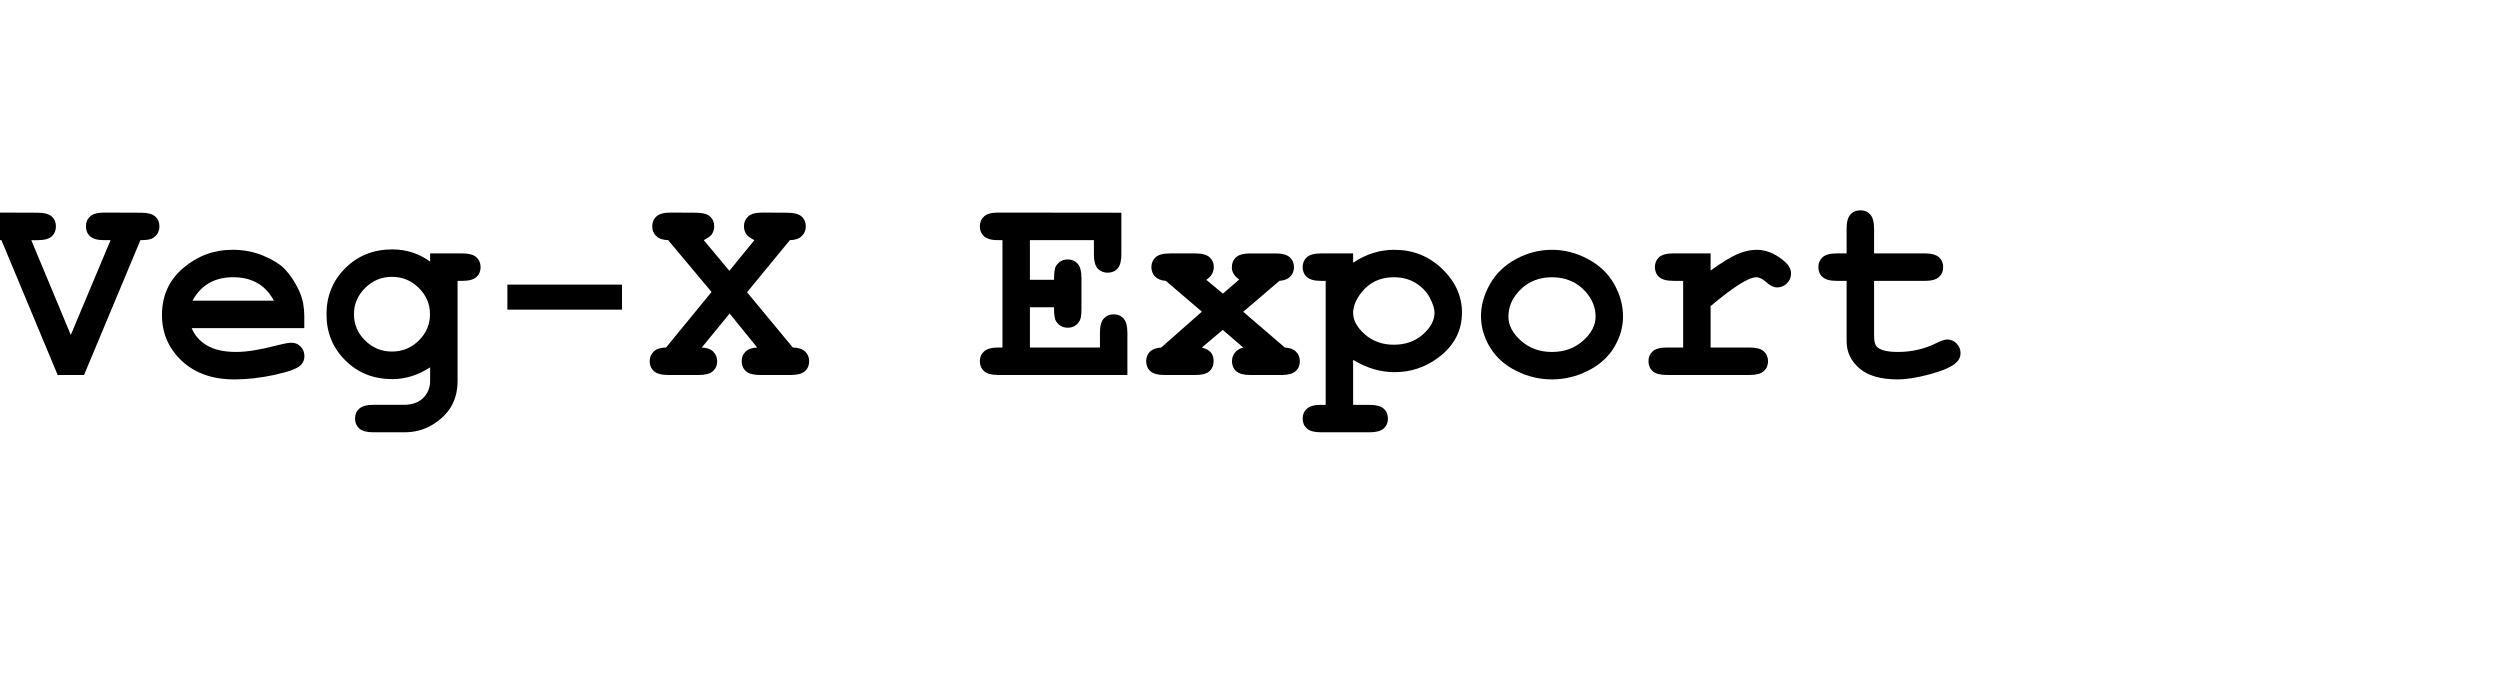 <?xml version="1.0" encoding="utf-8"?>
<!-- Generator: Adobe Illustrator 16.0.3, SVG Export Plug-In . SVG Version: 6.00 Build 0)  -->
<!DOCTYPE svg PUBLIC "-//W3C//DTD SVG 1.1//EN" "http://www.w3.org/Graphics/SVG/1.1/DTD/svg11.dtd">
<svg version="1.1" id="Layer_1" xmlns="http://www.w3.org/2000/svg" xmlns:xlink="http://www.w3.org/1999/xlink" x="0px" y="0px"
	 width="310px" height="85.167px" viewBox="0 0 310 85.167" enable-background="new 0 0 310 85.167" xml:space="preserve">
<g enable-background="new    ">
	<path d="M8.778,41.534l4.931-11.754h-0.78c-0.819,0-1.403-0.157-1.751-0.474c-0.349-0.314-0.523-0.728-0.523-1.236
		s0.174-0.922,0.523-1.236c0.349-0.316,0.932-0.474,1.751-0.474l4.565,0.017c0.819,0,1.403,0.155,1.751,0.465
		s0.523,0.72,0.523,1.229c0,0.608-0.266,1.09-0.797,1.444c-0.255,0.177-0.775,0.266-1.561,0.266l-6.989,16.718H7.151L0.178,29.78
		c-0.797,0-1.323-0.089-1.577-0.266c-0.531-0.343-0.797-0.824-0.797-1.444c0-0.509,0.174-0.922,0.523-1.236
		c0.349-0.316,0.932-0.474,1.751-0.474l4.599,0.017c0.808,0,1.386,0.155,1.735,0.465s0.523,0.72,0.523,1.229
		s-0.172,0.922-0.515,1.236c-0.343,0.316-0.924,0.474-1.743,0.474H3.88L8.778,41.534z"/>
	<path d="M37.731,40.687H23.769c0.354,0.886,0.982,1.6,1.884,2.142c0.902,0.542,2.122,0.813,3.661,0.813
		c1.262,0,2.938-0.271,5.03-0.813c0.863-0.222,1.461-0.332,1.793-0.332c0.454,0,0.835,0.16,1.146,0.481
		c0.31,0.321,0.465,0.725,0.465,1.212c0,0.442-0.166,0.819-0.498,1.129c-0.443,0.409-1.522,0.8-3.237,1.171
		c-1.716,0.37-3.365,0.556-4.947,0.556c-2.723,0-4.9-0.77-6.533-2.308c-1.633-1.538-2.449-3.431-2.449-5.678
		c0-2.391,0.882-4.336,2.648-5.836c1.765-1.499,3.799-2.249,6.101-2.249c1.383,0,2.653,0.243,3.81,0.73
		c1.156,0.487,2.017,1.013,2.582,1.577c0.797,0.819,1.455,1.832,1.976,3.038c0.354,0.841,0.531,1.815,0.531,2.922V40.687z
		 M33.962,37.284c-0.521-0.974-1.201-1.702-2.042-2.183c-0.841-0.482-1.843-0.723-3.005-0.723c-1.151,0-2.147,0.24-2.988,0.723
		c-0.841,0.48-1.527,1.209-2.059,2.183H33.962z"/>
	<path d="M53.336,32.436v-1.013h3.984c0.819,0,1.403,0.158,1.751,0.473c0.349,0.316,0.523,0.729,0.523,1.237
		c0,0.498-0.174,0.905-0.523,1.22c-0.349,0.316-0.933,0.474-1.751,0.474H56.74v12.385c0,1.195-0.252,2.238-0.755,3.13
		c-0.504,0.891-1.276,1.657-2.316,2.299c-1.041,0.642-2.214,0.963-3.52,0.963h-3.852c-0.819,0-1.403-0.158-1.751-0.473
		c-0.349-0.316-0.523-0.723-0.523-1.221c0-0.509,0.174-0.922,0.523-1.236c0.349-0.316,0.932-0.474,1.751-0.474h3.752
		c1.04,0,1.848-0.282,2.424-0.847c0.575-0.564,0.863-1.278,0.863-2.142v-1.66c-0.753,0.487-1.519,0.853-2.299,1.096
		s-1.58,0.365-2.399,0.365c-2.313,0-4.25-0.772-5.811-2.315c-1.561-1.545-2.341-3.451-2.341-5.72c0-2.28,0.78-4.192,2.341-5.735
		c1.561-1.545,3.497-2.316,5.811-2.316c0.863,0,1.685,0.125,2.465,0.373C51.884,31.548,52.628,31.927,53.336,32.436z M53.32,38.96
		c0-1.251-0.462-2.335-1.386-3.254c-0.924-0.919-2.034-1.378-3.329-1.378s-2.405,0.459-3.329,1.378
		c-0.924,0.919-1.386,2.003-1.386,3.254c0,1.262,0.462,2.35,1.386,3.262c0.924,0.914,2.034,1.37,3.329,1.37s2.404-0.456,3.329-1.37
		C52.857,41.31,53.32,40.222,53.32,38.96z"/>
	<path d="M77.126,38.396H62.916v-3.104h14.211V38.396z"/>
	<path d="M92.632,36.238l5.678,6.856c0.675,0.011,1.181,0.175,1.519,0.489c0.337,0.316,0.506,0.723,0.506,1.221
		s-0.174,0.904-0.523,1.221c-0.349,0.314-0.933,0.473-1.751,0.473h-3.835c-0.808,0-1.386-0.158-1.735-0.473
		c-0.349-0.316-0.523-0.729-0.523-1.237c0-0.476,0.16-0.872,0.481-1.187c0.321-0.316,0.802-0.484,1.444-0.507l-3.42-4.217
		l-3.453,4.217c0.631,0.022,1.106,0.193,1.428,0.515c0.321,0.321,0.481,0.72,0.481,1.195c0,0.498-0.174,0.904-0.523,1.221
		c-0.349,0.314-0.933,0.473-1.751,0.473h-3.818c-0.819,0-1.403-0.158-1.751-0.473c-0.349-0.316-0.523-0.729-0.523-1.237
		c0-0.487,0.171-0.891,0.515-1.212c0.343-0.321,0.847-0.481,1.511-0.481l5.645-6.89l-5.379-6.425
		c-0.664-0.022-1.16-0.19-1.486-0.507c-0.327-0.314-0.49-0.716-0.49-1.203c0-0.509,0.174-0.922,0.523-1.236
		c0.349-0.316,0.932-0.474,1.751-0.474l3.138,0.017c0.819,0,1.403,0.155,1.751,0.465s0.523,0.72,0.523,1.229
		c0,0.376-0.111,0.72-0.332,1.029c-0.144,0.188-0.465,0.415-0.963,0.681l3.171,3.802l3.104-3.802
		c-0.498-0.266-0.819-0.492-0.963-0.681c-0.222-0.31-0.332-0.653-0.332-1.029c0-0.498,0.174-0.907,0.523-1.229
		s0.932-0.481,1.751-0.481l3.121,0.017c0.819,0,1.403,0.155,1.751,0.465s0.523,0.72,0.523,1.229c0,0.487-0.169,0.891-0.506,1.212
		c-0.338,0.321-0.828,0.487-1.469,0.498L92.632,36.238z"/>
	<path d="M127.711,38.097v4.997h8.683v-1.843c0-0.819,0.158-1.402,0.473-1.752c0.315-0.348,0.728-0.522,1.237-0.522
		c0.498,0,0.905,0.175,1.22,0.522c0.315,0.35,0.473,0.933,0.473,1.752v5.246h-16.021c-0.819,0-1.403-0.158-1.751-0.473
		c-0.349-0.316-0.523-0.729-0.523-1.237c0-0.498,0.177-0.905,0.531-1.22c0.354-0.316,0.935-0.474,1.743-0.474h0.531V29.78h-0.531
		c-0.819,0-1.403-0.157-1.751-0.474c-0.349-0.314-0.523-0.728-0.523-1.236s0.174-0.922,0.523-1.236
		c0.349-0.316,0.932-0.474,1.751-0.474l15.273,0.017v5.18c0,0.808-0.155,1.387-0.465,1.734c-0.31,0.35-0.72,0.523-1.229,0.523
		c-0.509,0-0.921-0.172-1.237-0.515s-0.473-0.924-0.473-1.743V29.78h-7.936v4.914h2.988c0-0.886,0.083-1.455,0.249-1.71
		c0.343-0.542,0.83-0.813,1.461-0.813c0.498,0,0.905,0.175,1.22,0.522c0.315,0.35,0.473,0.933,0.473,1.752v3.918
		c0,0.741-0.089,1.239-0.266,1.494c-0.354,0.521-0.83,0.78-1.428,0.78c-0.631,0-1.118-0.271-1.461-0.813
		c-0.166-0.255-0.249-0.83-0.249-1.727H127.711z"/>
	<path d="M154.158,38.662l5.163,4.433c0.62,0.033,1.085,0.208,1.395,0.522c0.311,0.316,0.465,0.712,0.465,1.188
		c0,0.498-0.174,0.904-0.522,1.221c-0.349,0.314-0.933,0.473-1.751,0.473h-3.869c-0.819,0-1.403-0.158-1.751-0.473
		c-0.349-0.316-0.523-0.733-0.523-1.254c0-0.398,0.125-0.75,0.374-1.055c0.249-0.304,0.589-0.512,1.021-0.622l-2.54-2.191
		l-2.59,2.191c0.52,0.133,0.894,0.338,1.121,0.614c0.227,0.276,0.34,0.631,0.34,1.063c0,0.521-0.172,0.938-0.515,1.254
		c-0.343,0.314-0.924,0.473-1.743,0.473h-3.835c-0.819,0-1.403-0.158-1.751-0.473c-0.349-0.316-0.523-0.729-0.523-1.237
		c0-0.465,0.155-0.854,0.465-1.171c0.31-0.314,0.774-0.489,1.395-0.522l5.047-4.449l-4.466-3.818
		c-0.587-0.044-1.032-0.224-1.336-0.54c-0.305-0.314-0.457-0.705-0.457-1.17c0-0.498,0.174-0.904,0.523-1.221
		c0.349-0.314,0.932-0.473,1.751-0.473h3.188c0.819,0,1.403,0.158,1.751,0.473c0.349,0.316,0.523,0.717,0.523,1.204
		c0,0.653-0.31,1.185-0.93,1.594l2.059,1.71l2.025-1.743c-0.609-0.432-0.913-0.93-0.913-1.494c0-0.531,0.174-0.954,0.523-1.271
		c0.349-0.314,0.932-0.473,1.751-0.473h3.155c0.818,0,1.402,0.158,1.751,0.473c0.349,0.316,0.522,0.729,0.522,1.237
		c0,0.454-0.152,0.839-0.456,1.153c-0.305,0.316-0.755,0.496-1.353,0.54L154.158,38.662z"/>
	<path d="M167.787,44.622V50.2h2.043c0.818,0,1.402,0.157,1.751,0.474c0.349,0.314,0.522,0.728,0.522,1.236
		c0,0.498-0.174,0.904-0.522,1.221c-0.349,0.314-0.933,0.473-1.751,0.473h-6.027c-0.818,0-1.402-0.158-1.751-0.473
		c-0.349-0.316-0.522-0.723-0.522-1.221c0-0.509,0.177-0.922,0.531-1.236c0.354-0.316,0.935-0.474,1.742-0.474h0.582V34.827h-0.582
		c-0.818,0-1.402-0.157-1.751-0.474c-0.349-0.314-0.522-0.728-0.522-1.236c0-0.498,0.174-0.904,0.522-1.221
		c0.349-0.314,0.933-0.473,1.751-0.473h3.984v1.162c0.797-0.542,1.621-0.946,2.475-1.212c0.852-0.266,1.727-0.398,2.623-0.398
		c2.324,0,4.305,0.788,5.943,2.366c1.637,1.576,2.457,3.384,2.457,5.42c0,2.247-0.969,4.101-2.906,5.562
		c-1.615,1.218-3.436,1.826-5.461,1.826c-0.875,0-1.738-0.127-2.59-0.382C169.475,45.512,168.629,45.13,167.787,44.622z
		 M177.881,38.778c0-0.476-0.188-1.082-0.564-1.817c-0.376-0.736-0.954-1.351-1.734-1.844c-0.78-0.492-1.696-0.738-2.748-0.738
		c-1.693,0-3.037,0.637-4.033,1.909c-0.676,0.874-1.014,1.716-1.014,2.523c0,0.907,0.484,1.79,1.453,2.647
		c0.969,0.858,2.166,1.287,3.594,1.287c1.439,0,2.641-0.426,3.604-1.278S177.881,39.718,177.881,38.778z"/>
	<path d="M201.256,39.243c0,1.306-0.362,2.57-1.087,3.794c-0.726,1.223-1.804,2.196-3.237,2.922c-1.434,0.725-2.93,1.087-4.49,1.087
		c-1.551,0-3.033-0.356-4.449-1.071c-1.418-0.713-2.496-1.685-3.238-2.913c-0.741-1.229-1.111-2.513-1.111-3.852
		c0-1.361,0.375-2.698,1.129-4.009c0.752-1.313,1.834-2.344,3.245-3.097s2.886-1.129,4.425-1.129c1.549,0,3.04,0.385,4.474,1.153
		c1.433,0.77,2.515,1.805,3.245,3.105C200.891,36.534,201.256,37.871,201.256,39.243z M197.854,39.259
		c0-1.096-0.394-2.103-1.18-3.021c-1.073-1.239-2.484-1.859-4.232-1.859c-1.539,0-2.822,0.492-3.852,1.478s-1.545,2.125-1.545,3.42
		c0,1.063,0.521,2.056,1.561,2.979c1.041,0.925,2.318,1.387,3.836,1.387c1.527,0,2.811-0.462,3.852-1.387
		C197.332,41.332,197.854,40.333,197.854,39.259z"/>
	<path d="M212.113,31.423v2.125c1.428-1.029,2.555-1.716,3.379-2.059s1.596-0.515,2.316-0.515c1.105,0,2.18,0.409,3.221,1.229
		c0.707,0.554,1.063,1.118,1.063,1.693c0,0.487-0.17,0.899-0.507,1.237c-0.338,0.337-0.745,0.506-1.22,0.506
		c-0.422,0-0.863-0.21-1.328-0.631s-0.881-0.631-1.246-0.631c-0.476,0-1.187,0.299-2.133,0.896s-2.128,1.494-3.545,2.689v5.13h4.848
		c0.819,0,1.403,0.157,1.752,0.474c0.349,0.314,0.523,0.728,0.523,1.236c0,0.498-0.175,0.904-0.523,1.221
		c-0.349,0.314-0.933,0.473-1.752,0.473h-10.275c-0.82,0-1.403-0.158-1.752-0.473c-0.349-0.316-0.523-0.729-0.523-1.237
		c0-0.498,0.175-0.905,0.523-1.22c0.349-0.316,0.932-0.474,1.752-0.474h2.025v-8.268h-1.229c-0.82,0-1.403-0.157-1.752-0.474
		c-0.349-0.314-0.523-0.728-0.523-1.236c0-0.498,0.175-0.904,0.523-1.221c0.349-0.314,0.932-0.473,1.752-0.473H212.113z"/>
	<path d="M232.385,34.827v6.823c0,0.73,0.148,1.212,0.447,1.444c0.465,0.365,1.295,0.548,2.49,0.548
		c1.738,0,3.343-0.371,4.814-1.112c0.564-0.288,1.008-0.432,1.328-0.432c0.443,0,0.828,0.166,1.154,0.498s0.49,0.736,0.49,1.212
		c0,0.442-0.178,0.824-0.531,1.146c-0.543,0.521-1.613,0.999-3.213,1.437c-1.6,0.437-2.947,0.655-4.043,0.655
		c-2.113,0-3.699-0.456-4.756-1.37c-1.057-0.912-1.586-2.033-1.586-3.361v-7.487h-1.229c-0.818,0-1.402-0.157-1.751-0.474
		c-0.349-0.314-0.522-0.728-0.522-1.236c0-0.498,0.174-0.904,0.522-1.221c0.349-0.314,0.933-0.473,1.751-0.473h1.229v-3.071
		c0-0.819,0.158-1.403,0.474-1.751c0.315-0.35,0.728-0.523,1.237-0.523c0.498,0,0.904,0.174,1.22,0.523
		c0.315,0.348,0.474,0.932,0.474,1.751v3.071h6.291c0.819,0,1.403,0.158,1.752,0.473c0.349,0.316,0.523,0.729,0.523,1.237
		c0,0.498-0.175,0.905-0.523,1.22c-0.349,0.316-0.933,0.474-1.752,0.474H232.385z"/>
</g>
</svg>
